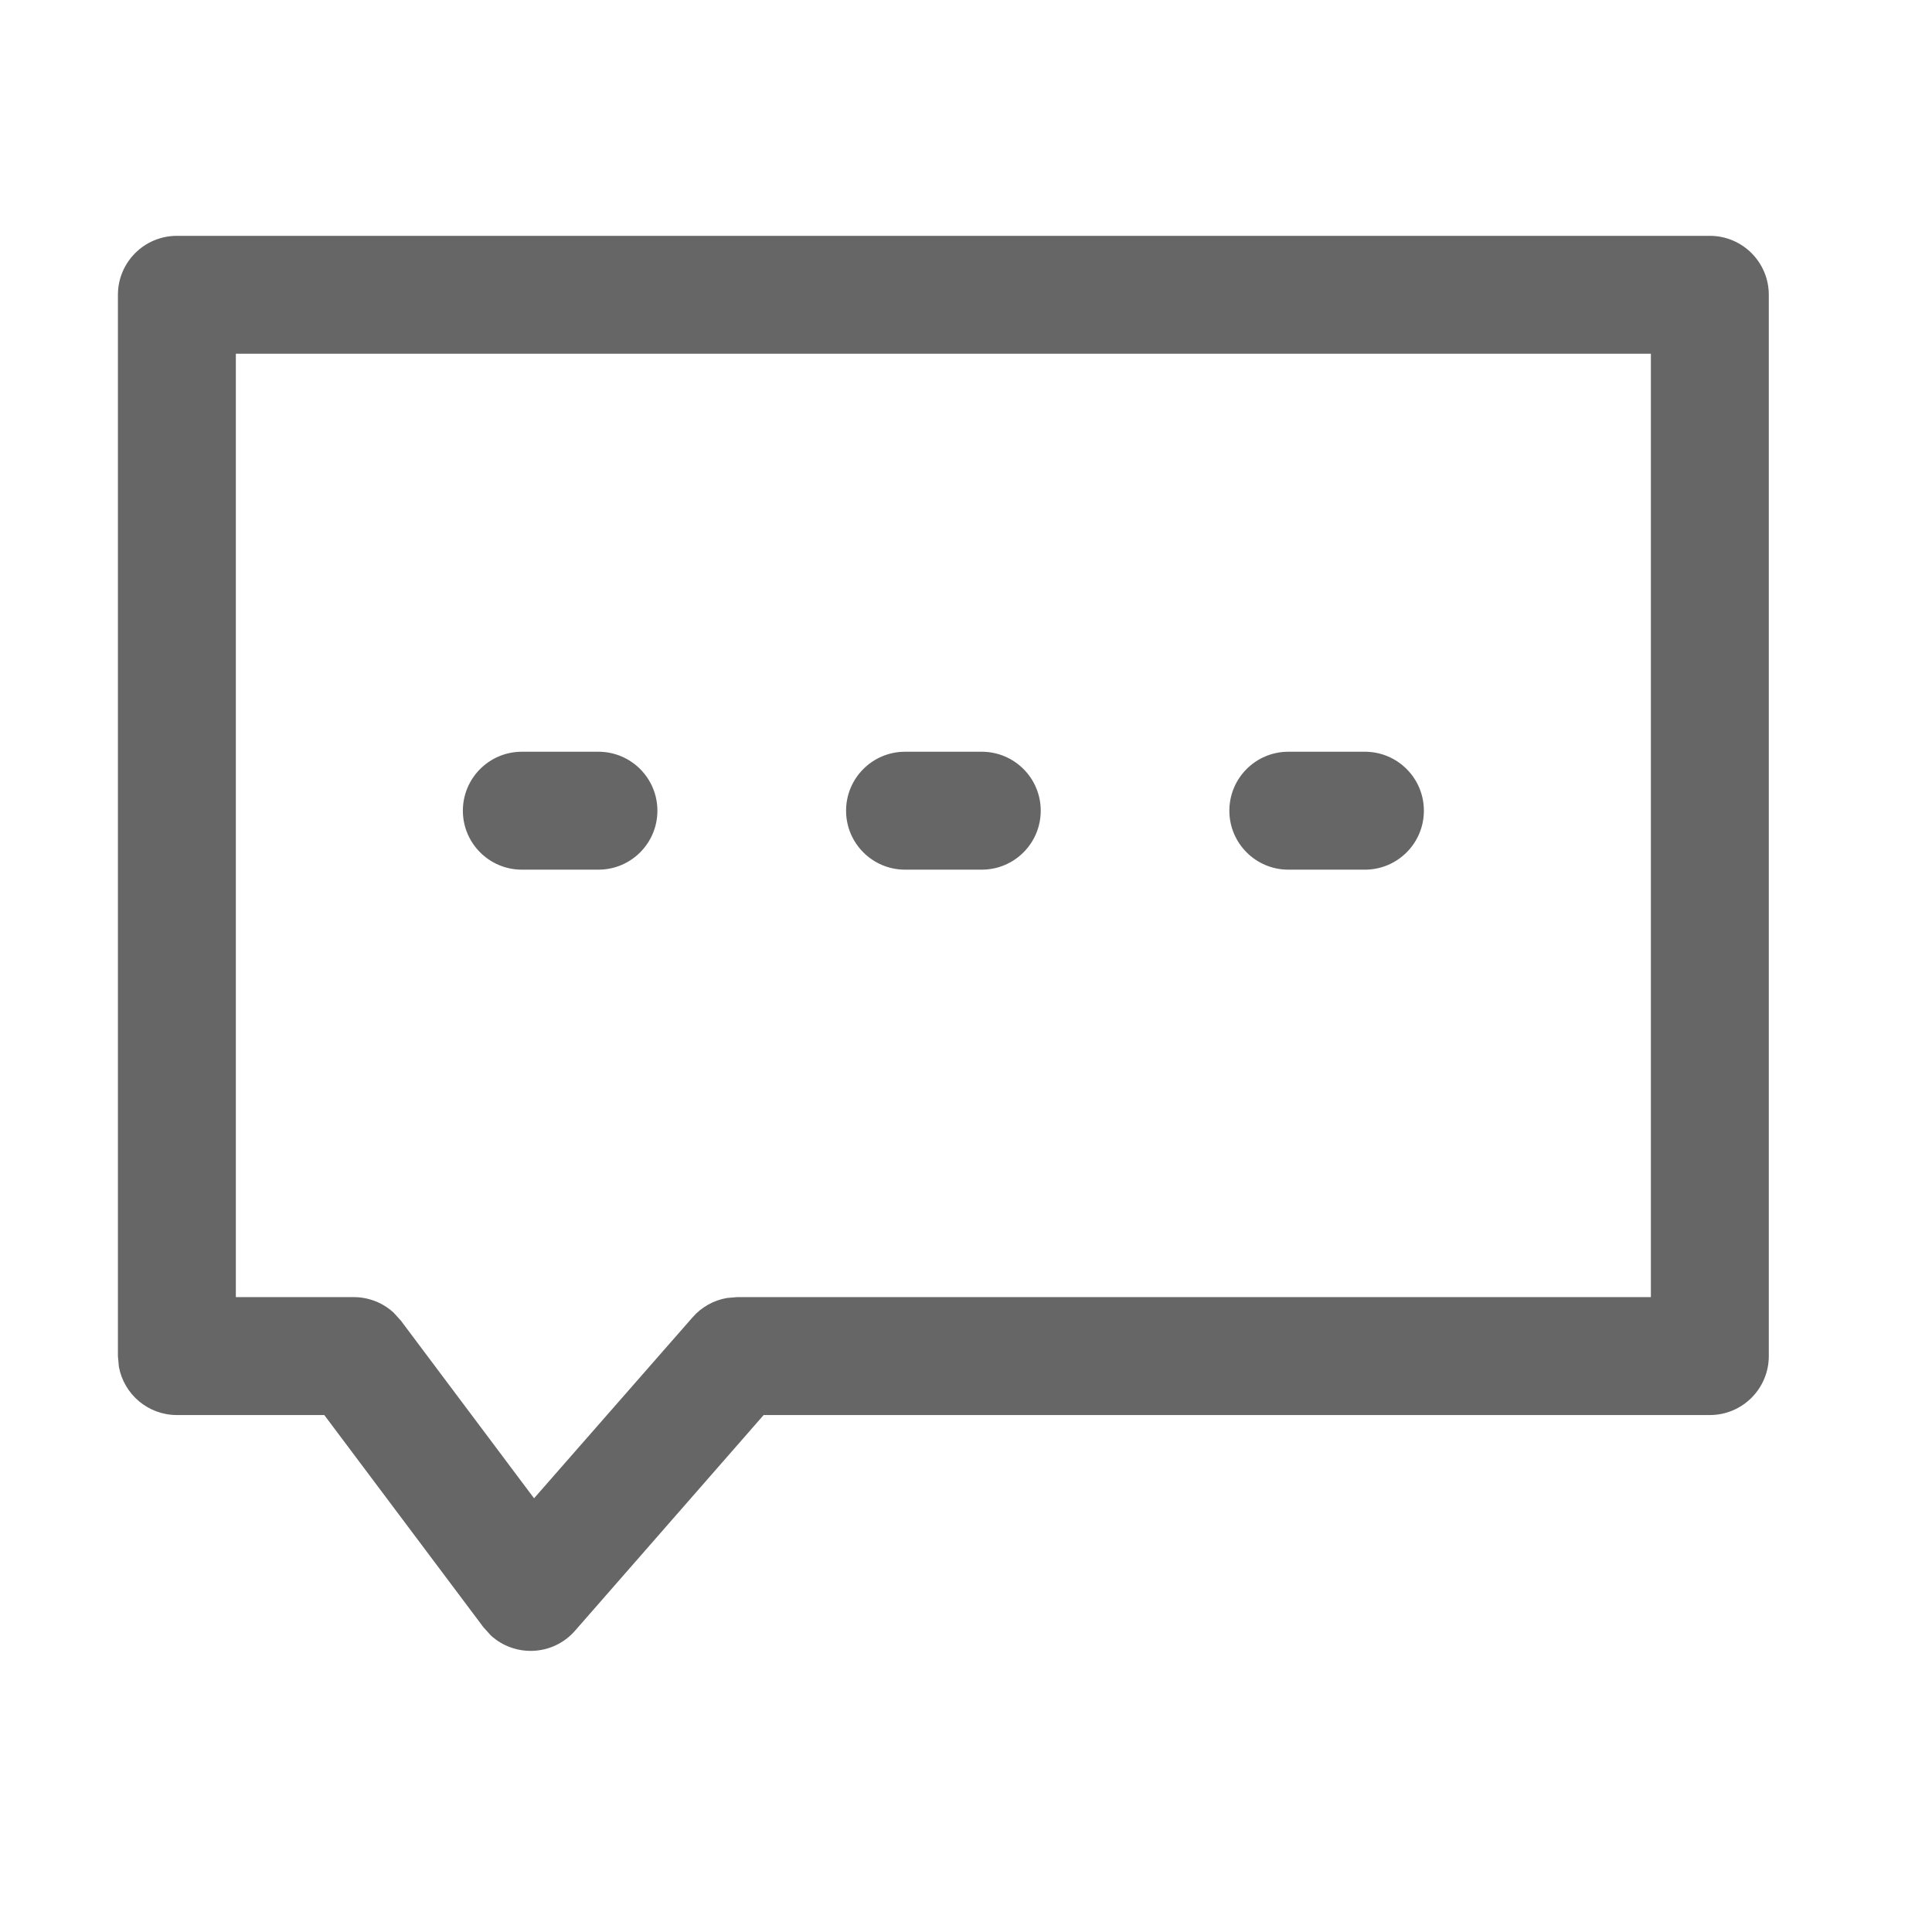<!--?xml version="1.0"?-->
<svg xmlns="http://www.w3.org/2000/svg" class="icon" style="vertical-align:middle;fill:currentColor;overflow:hidden;" viewBox="0 0 1024 1024" version="1.1" width="200px" height="200px"><path d="M906.25 125C923.509 125 937.5 138.991 937.5 156.25L937.5 718.75C937.5 736.009 923.509 750 906.25 750L404.75 750L304.768 864.328C292.997 877.781 272.767 878.408 260.151 866.816L256.25 862.5L171.875 750L93.75 750C78.409 750 65.649 738.945 63.003 724.367L62.5 718.75L62.5 156.25C62.5 138.991 76.491 125 93.75 125zM875 187.5L125 187.5L125 687.5L187.5 687.5C195.369 687.5 202.87 690.464 208.578 695.678L212.5 700L283.062 794.125L367.107 698.172C371.854 692.746 378.29 689.172 385.288 687.959L390.625 687.5L875 687.5L875 187.5zM520.363 398.438C537.622 398.438 551.613 412.429 551.613 429.688C551.613 446.946 537.622 460.938 520.363 460.938L479.688 460.938C462.429 460.938 448.438 446.946 448.438 429.688C448.438 412.429 462.429 398.438 479.688 398.438L520.363 398.438zM723.438 398.438C740.696 398.438 754.688 412.429 754.688 429.688C754.688 446.946 740.696 460.938 723.438 460.938L682.835 460.938C665.576 460.938 651.585 446.946 651.585 429.688C651.585 412.429 665.576 398.438 682.835 398.438L723.438 398.438zM317.185 398.438C334.444 398.438 348.435 412.429 348.435 429.688C348.435 446.946 334.444 460.938 317.185 460.938L276.583 460.938C259.324 460.938 245.333 446.946 245.333 429.688C245.333 412.429 259.324 398.438 276.583 398.438L317.185 398.438z" fill="#666666"></path></svg>
